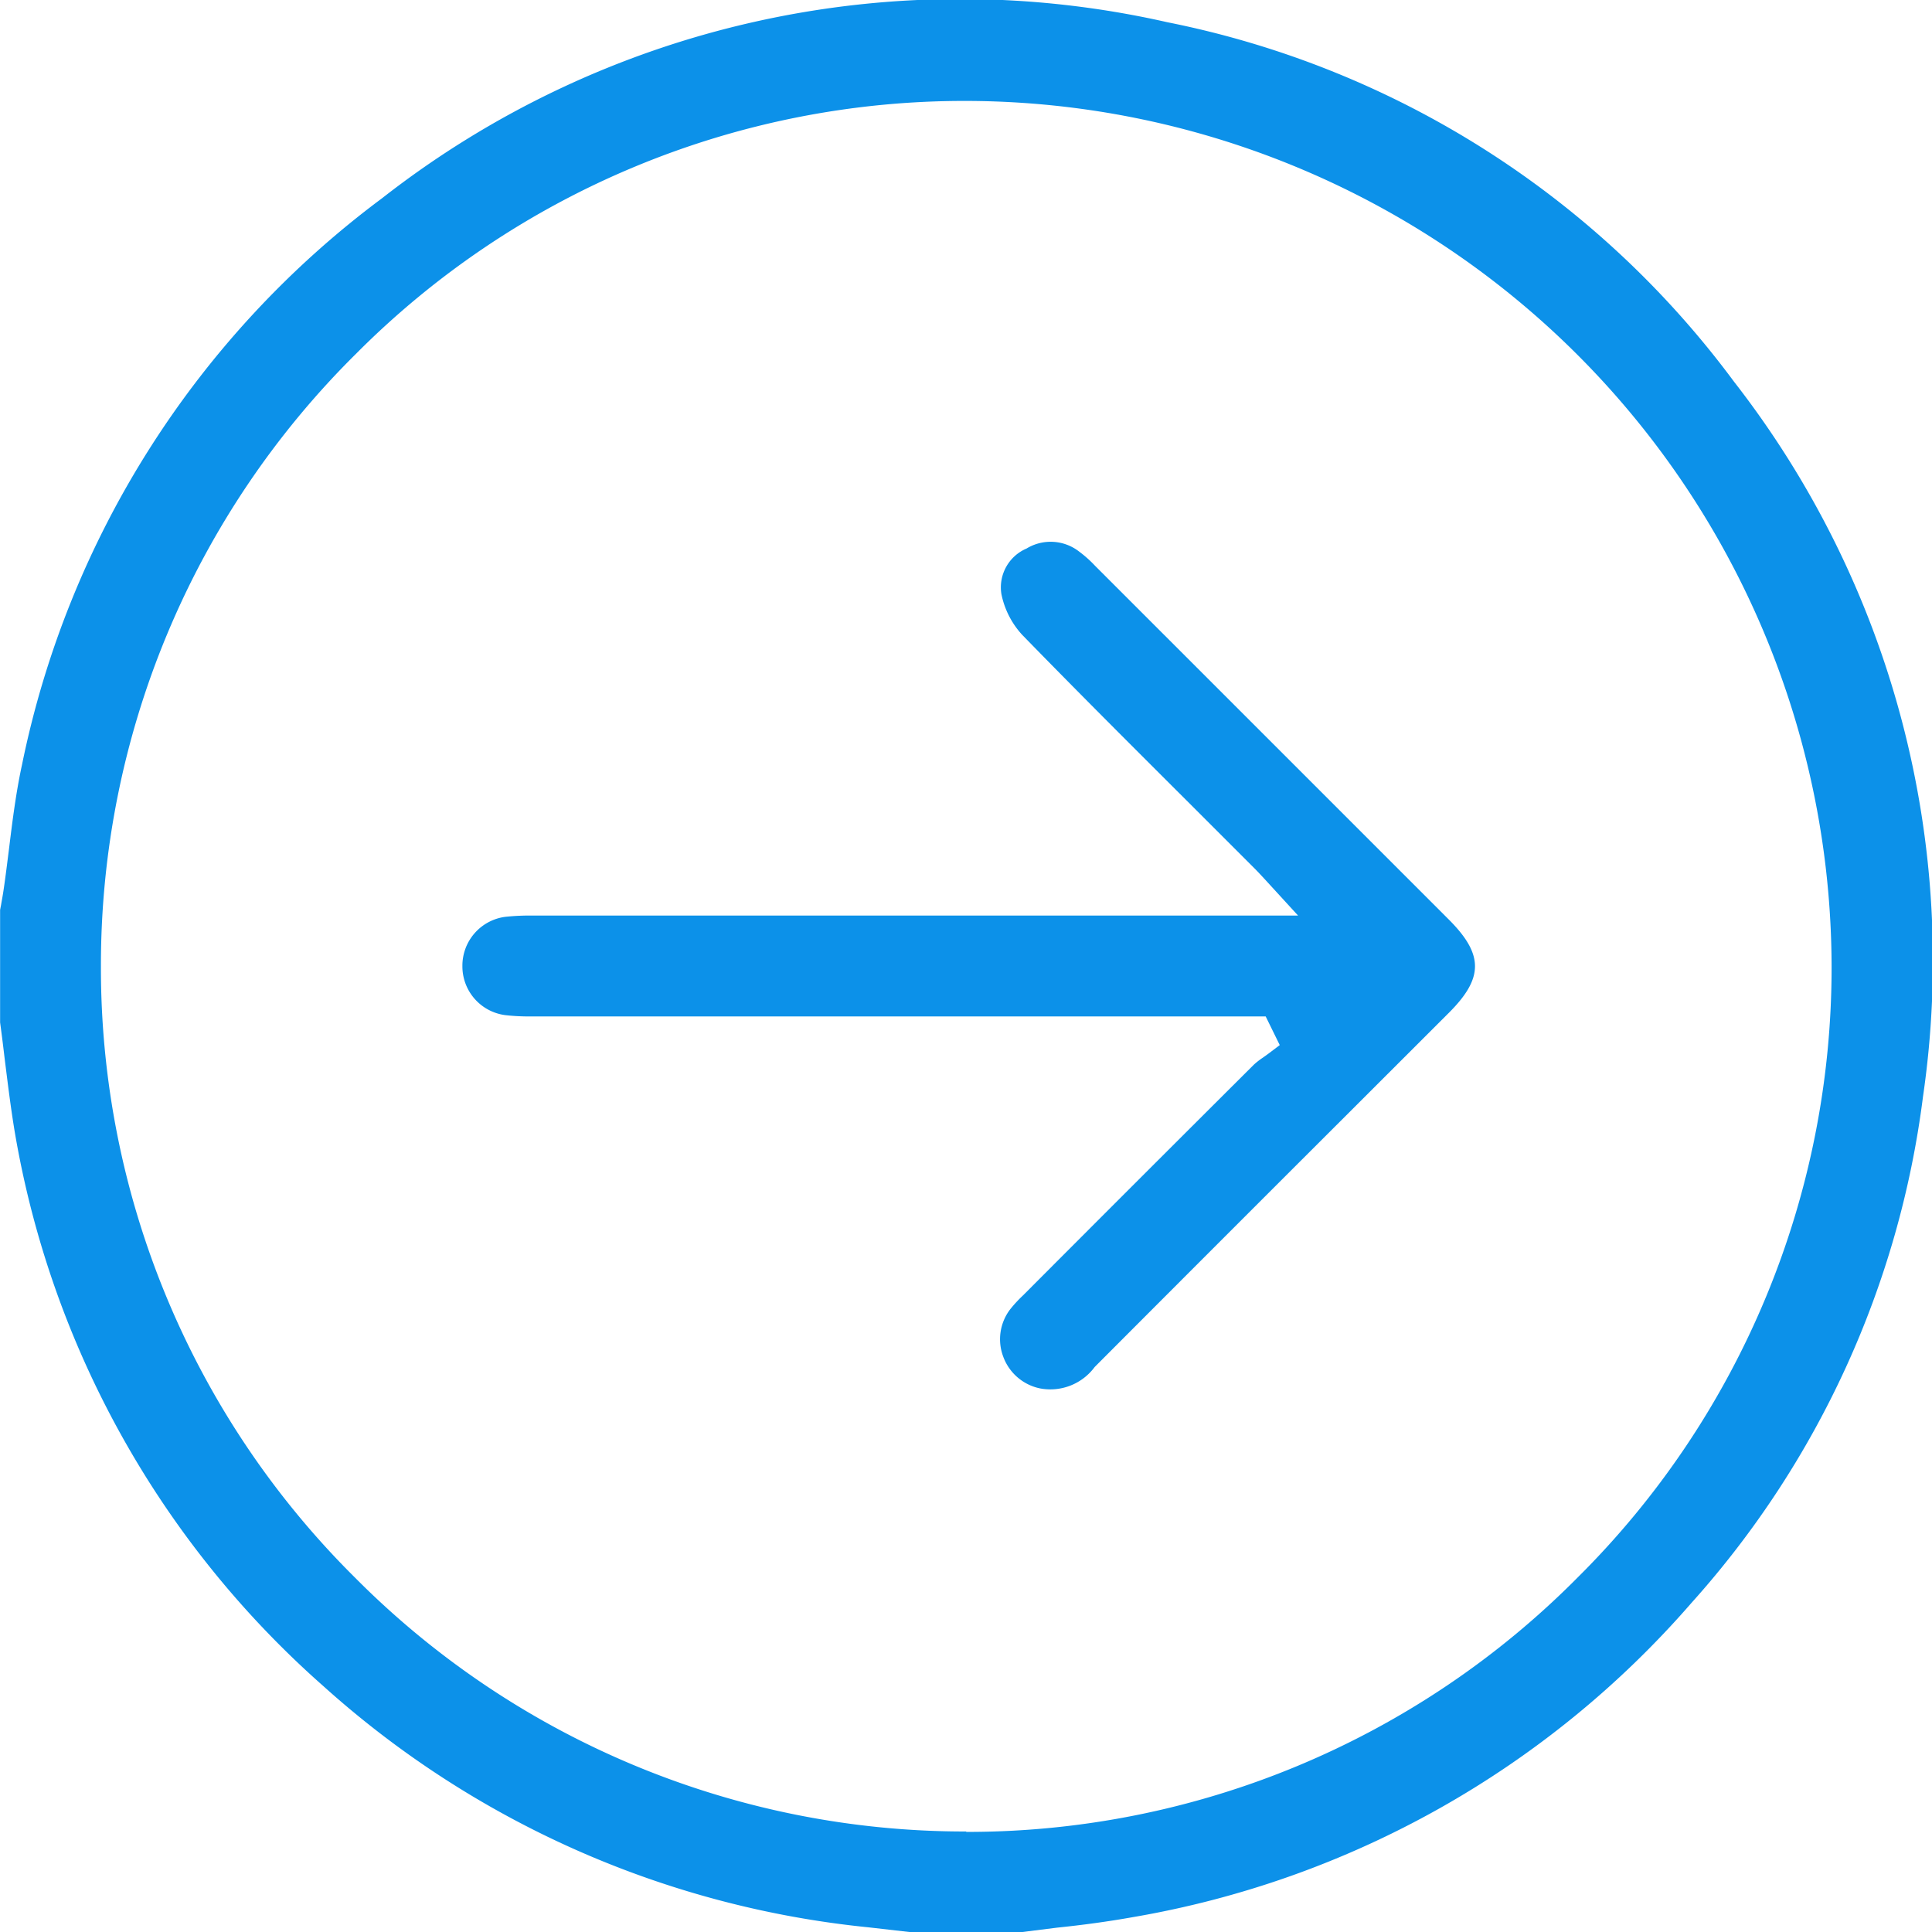 <svg xmlns="http://www.w3.org/2000/svg" width="18.664" height="18.667" viewBox="0 0 18.664 18.667">
  <g id="Group_1786" data-name="Group 1786" transform="translate(242.5 -309.803)">
    <path id="Path_3371" data-name="Path 3371" d="M-231.559,328.324a9.2,9.2,0,0,0,5.4-3.037,9.014,9.014,0,0,0,2.236-4.89,9.1,9.1,0,0,0-1.825-6.906,9,9,0,0,0-5.474-3.473,9.063,9.063,0,0,0-7.587,1.7,9.084,9.084,0,0,0-3.478,5.471c-.058.266-.093.545-.126.815-.017.133-.033.267-.053.4-.007.048-.016.095-.024.142l-.009.047v1.087c.015.111.029.222.042.333.03.24.06.488.1.728a9.185,9.185,0,0,0,2.979,5.349,9.255,9.255,0,0,0,5.269,2.332l.393.045h1.093l.335-.042C-232.046,328.4-231.8,328.367-231.559,328.324Zm-1.607-.828h0a8.305,8.305,0,0,1-5.909-2.457,8.292,8.292,0,0,1-2.45-5.908,8.308,8.308,0,0,1,2.462-5.908,8.289,8.289,0,0,1,5.891-2.445h.018a8.378,8.378,0,0,1,8.348,8.355,8.3,8.3,0,0,1-2.452,5.908A8.3,8.3,0,0,1-233.166,327.5Z" transform="translate(0)" fill="#0c91e9"/>
    <path id="Path_3372" data-name="Path 3372" d="M-195.724,366.253a.533.533,0,0,0,.526-.207q1.189-1.192,2.38-2.381l1.042-1.041c.336-.336.336-.563,0-.9l-3.4-3.4-.019-.019a1.142,1.142,0,0,0-.151-.135.448.448,0,0,0-.51-.031.408.408,0,0,0-.243.44.823.823,0,0,0,.2.393c.544.559,1.106,1.119,1.65,1.662l.6.6c.031.031.061.064.1.106l.316.345h-1.758l-5.625,0a2.231,2.231,0,0,0-.276.012.476.476,0,0,0-.414.475.475.475,0,0,0,.417.475,2.009,2.009,0,0,0,.257.012h7.086l.136.277-.107.081-.057.041a.71.71,0,0,0-.087.068q-1.11,1.106-2.216,2.215l-.014.014a1.285,1.285,0,0,0-.122.132.476.476,0,0,0-.069.457A.482.482,0,0,0-195.724,366.253Z" transform="translate(-36.727 -43.037)" fill="#0c91e9"/>
  </g>
</svg>
